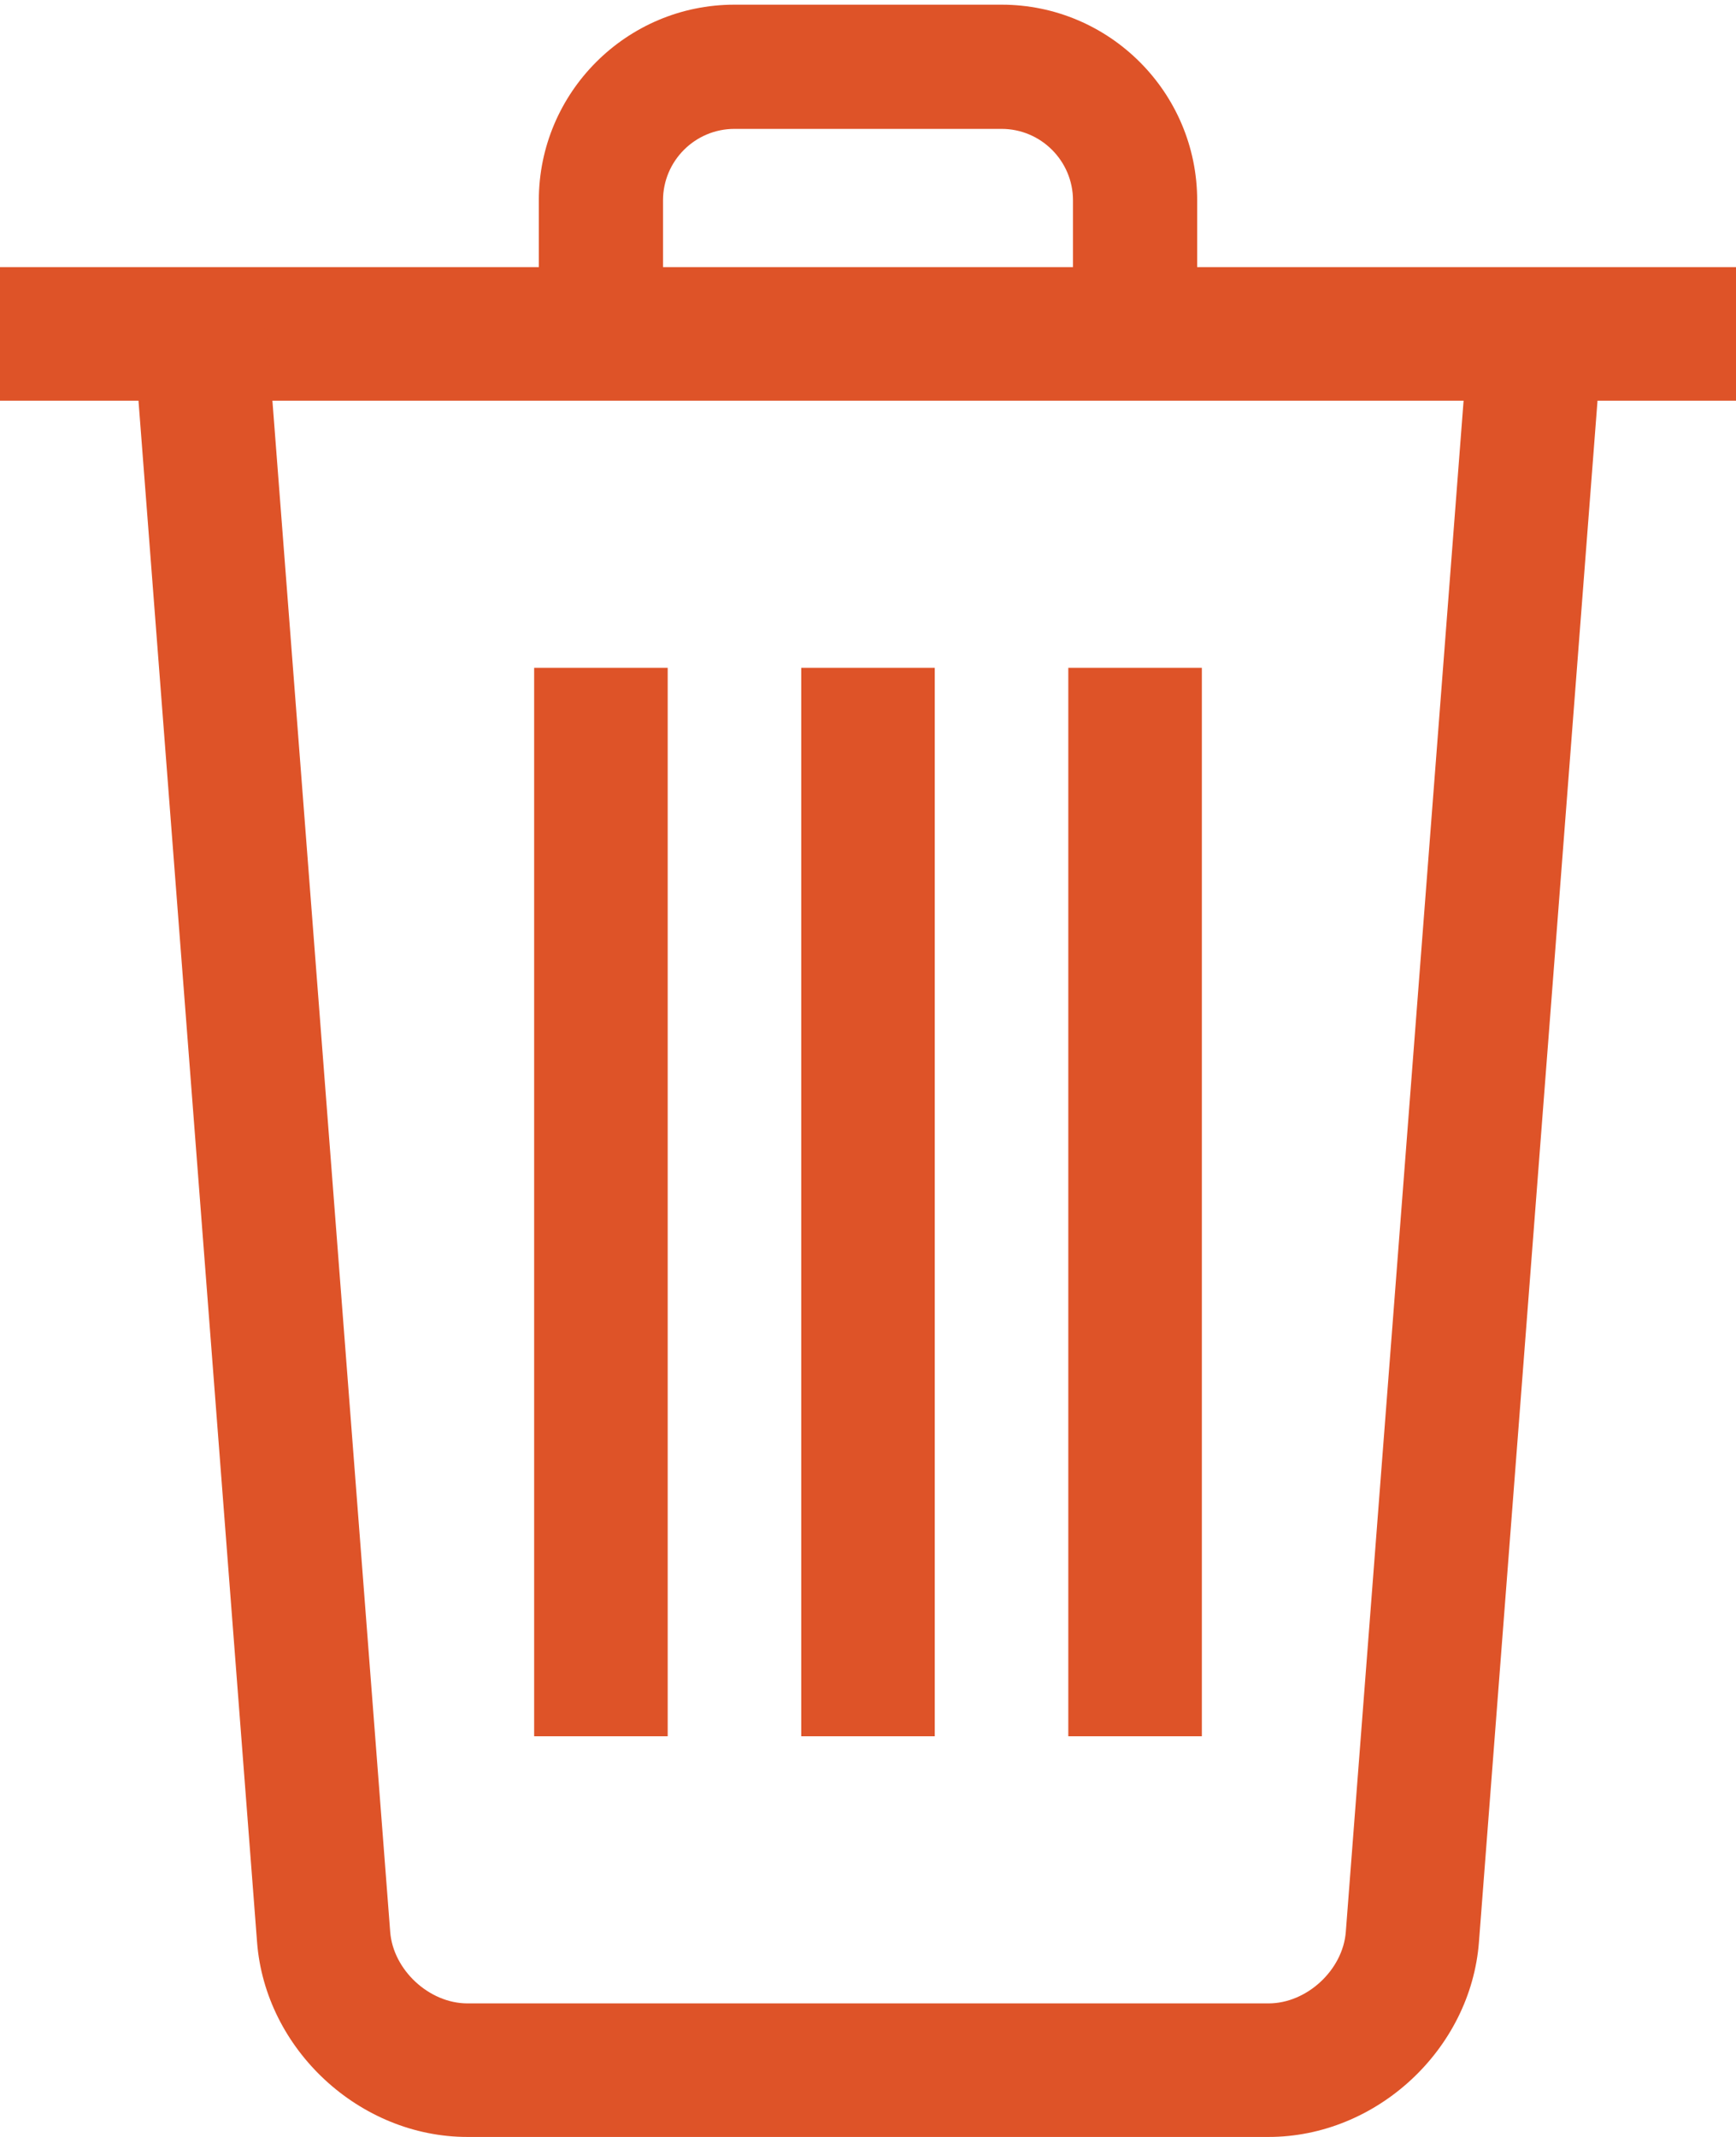 <?xml version="1.0" encoding="UTF-8" standalone="no"?>
<svg width="26px" height="32px" viewBox="0 0 26 32" version="1.1" xmlns="http://www.w3.org/2000/svg" xmlns:xlink="http://www.w3.org/1999/xlink" xmlns:sketch="http://www.bohemiancoding.com/sketch/ns">
    <!-- Generator: Sketch 3.4.4 (17249) - http://www.bohemiancoding.com/sketch -->
    <title>trash</title>
    <desc>Created with Sketch.</desc>
    <defs></defs>
    <g id="Page-1" stroke="none" stroke-width="1" fill="none" fill-rule="evenodd" sketch:type="MSPage">
        <g id="09a.-Style-Guide" sketch:type="MSArtboardGroup" transform="translate(-69, -4041)" fill="#DE5328">
            <g id="trash" sketch:type="MSLayerGroup" transform="translate(69, 4041)">
                <path d="M8,10 L10,10 L10,26 L8,26 L8,10 Z" id="Fill-6" sketch:type="MSShapeGroup"></path>
                <path d="M12,10 L14,10 L14,26 L12,26 L12,10 Z" id="Fill-7" sketch:type="MSShapeGroup"></path>
                <path d="M16,10 L18,10 L18,26 L16,26 L16,10 Z" id="Fill-8" sketch:type="MSShapeGroup"></path>
                <path d="M0,4 L26,4 L26,6 L0,6 L0,4 Z" id="Fill-9" sketch:type="MSShapeGroup"></path>
                <path d="M17.93,5 L16.07,5 L16.07,3 C16.07,2.41 15.59,1.93 15,1.93 L11,1.93 C10.41,1.93 9.93,2.41 9.93,3 L9.93,5 L8.07,5 L8.07,3 C8.07,1.384 9.385,0.07 11,0.07 L15,0.07 C16.615,0.07 17.93,1.384 17.93,3 L17.93,5" id="Fill-10" sketch:type="MSShapeGroup"></path>
                <path d="M19,32 L7,32 C5.386,32 3.973,30.691 3.85,29.082 L2.003,5.077 L3.997,4.923 L5.844,28.929 C5.888,29.5 6.428,30 7,30 L19,30 C19.572,30 20.112,29.5 20.156,28.93 L22.003,4.923 L23.997,5.077 L22.15,29.082 C22.027,30.691 20.614,32 19,32" id="Fill-11" sketch:type="MSShapeGroup"></path>
            </g>
        </g>
    </g>
</svg>